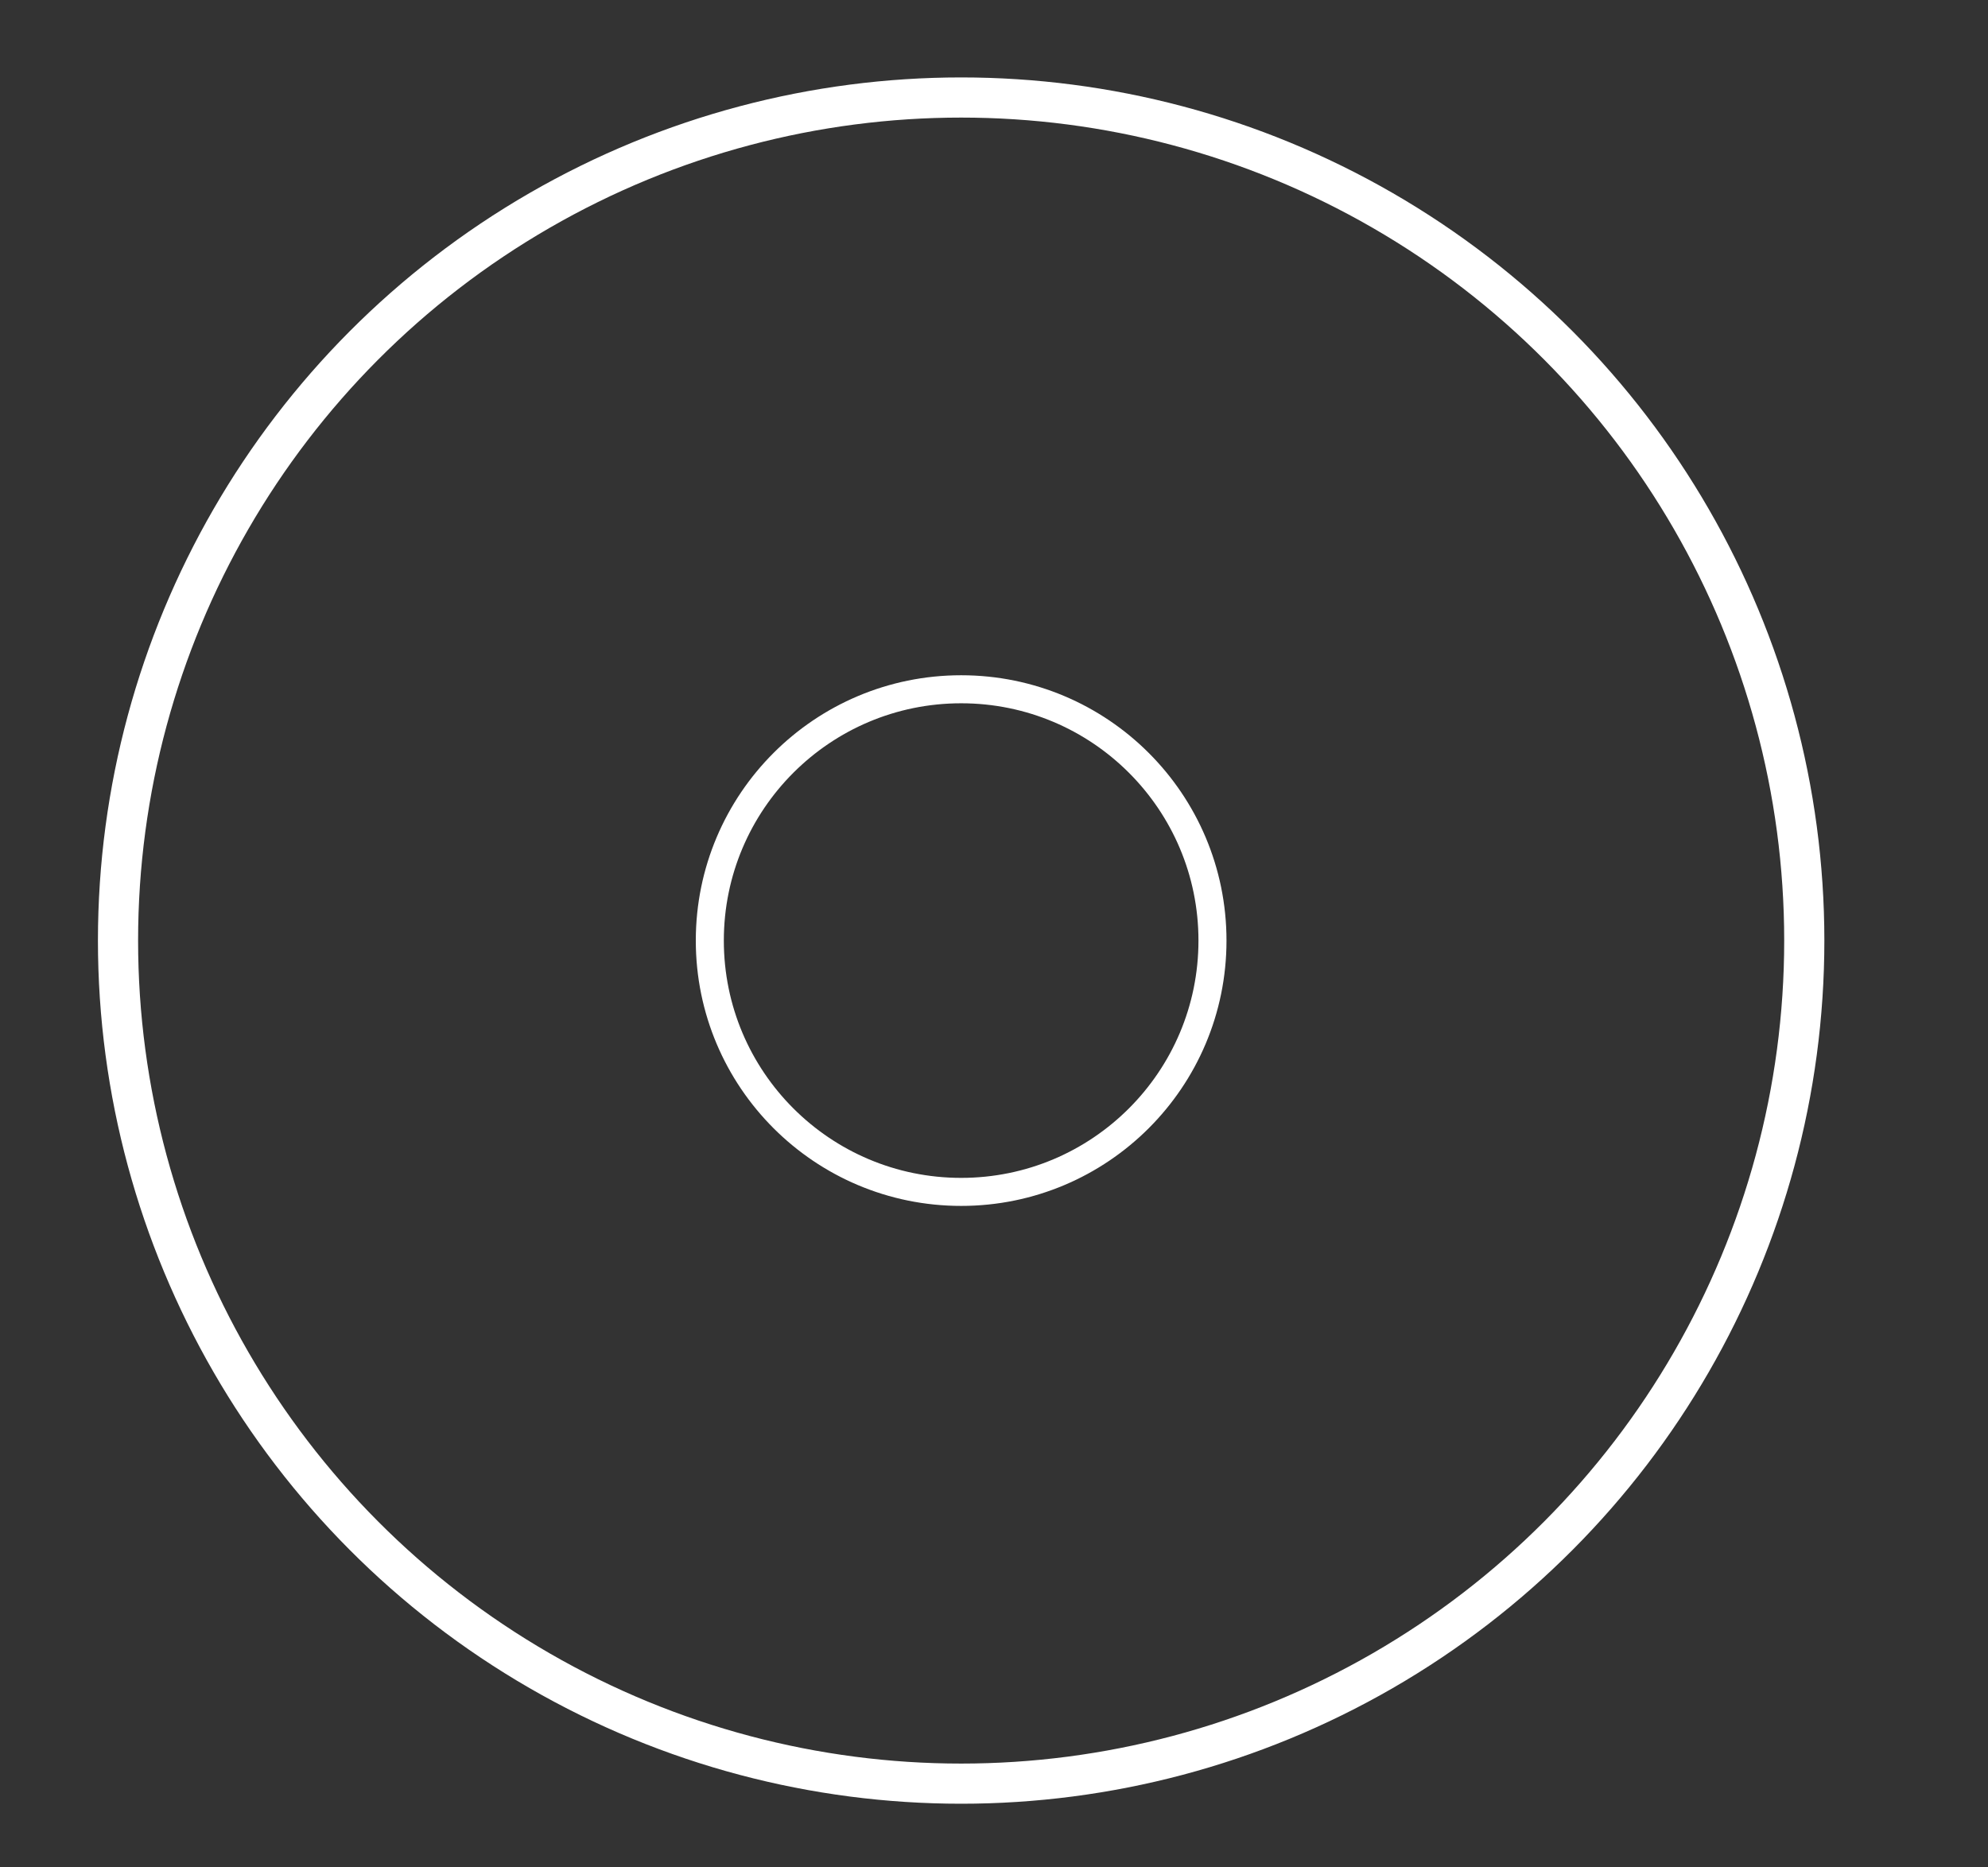 <?xml version="1.0" encoding="UTF-8" standalone="no"?>
<!-- Created with Inkscape (http://www.inkscape.org/) -->

<svg
   width="99mm"
   height="93mm"
   viewBox="0 0 99 93"
   version="1.1"
   id="svg1"
   inkscape:version="1.3.2 (091e20ef0f, 2023-11-25, custom)"
   sodipodi:docname="circle.svg"
   xmlns:inkscape="http://www.inkscape.org/namespaces/inkscape"
   xmlns:sodipodi="http://sodipodi.sourceforge.net/DTD/sodipodi-0.dtd"
   xmlns="http://www.w3.org/2000/svg"
   xmlns:svg="http://www.w3.org/2000/svg">
  <rect x="0" y="0" width="99" height="93" fill="#333333" stroke="none"/>
  <sodipodi:namedview
     id="namedview1"
     pagecolor="#505050"
     bordercolor="#ffffff"
     borderopacity="1"
     inkscape:showpageshadow="0"
     inkscape:pageopacity="0"
     inkscape:pagecheckerboard="1"
     inkscape:deskcolor="#505050"
     inkscape:document-units="mm"
     showguides="true"
     inkscape:zoom="2.0586053"
     inkscape:cx="186.53406"
     inkscape:cy="163.94595"
     inkscape:window-width="1920"
     inkscape:window-height="1021"
     inkscape:window-x="0"
     inkscape:window-y="0"
     inkscape:window-maximized="1"
     inkscape:current-layer="layer1">
    <sodipodi:guide
       position="38.534,85.639"
       orientation="0,-1"
       id="guide1"
       inkscape:locked="false" />
    <sodipodi:guide
       position="99.424,-25.782"
       orientation="1,0"
       id="guide2"
       inkscape:locked="false" />
    <sodipodi:guide
       position="122.871,-31.053"
       orientation="0,-1"
       id="guide3"
       inkscape:locked="false" />
  </sodipodi:namedview>
  <defs
     id="defs1" />
  <g
     inkscape:label="Camada 1"
     inkscape:groupmode="layer"
     id="layer1">
    <a
       id="a6"
       transform="translate(-95.911,-113.29)">
      <g
         id="g2"
         transform="matrix(-1,0,0,1,243.017,35.444)">
        <circle
           style="fill:#ffffff;fill-opacity:0;stroke:#ffffff;stroke-width:2;stroke-dasharray:none;stroke-opacity:1"
           id="path1"
           cx="99.242"
           cy="124.689"
           r="41.987" />
        <circle
           style="fill:#ffffff;fill-opacity:0;stroke:#ffffff;stroke-width:1.396;stroke-dasharray:none;stroke-opacity:1"
           id="path1-5"
           cx="99.242"
           cy="124.689"
           r="12.516" />
      </g>
    </a>
  </g>
</svg>

